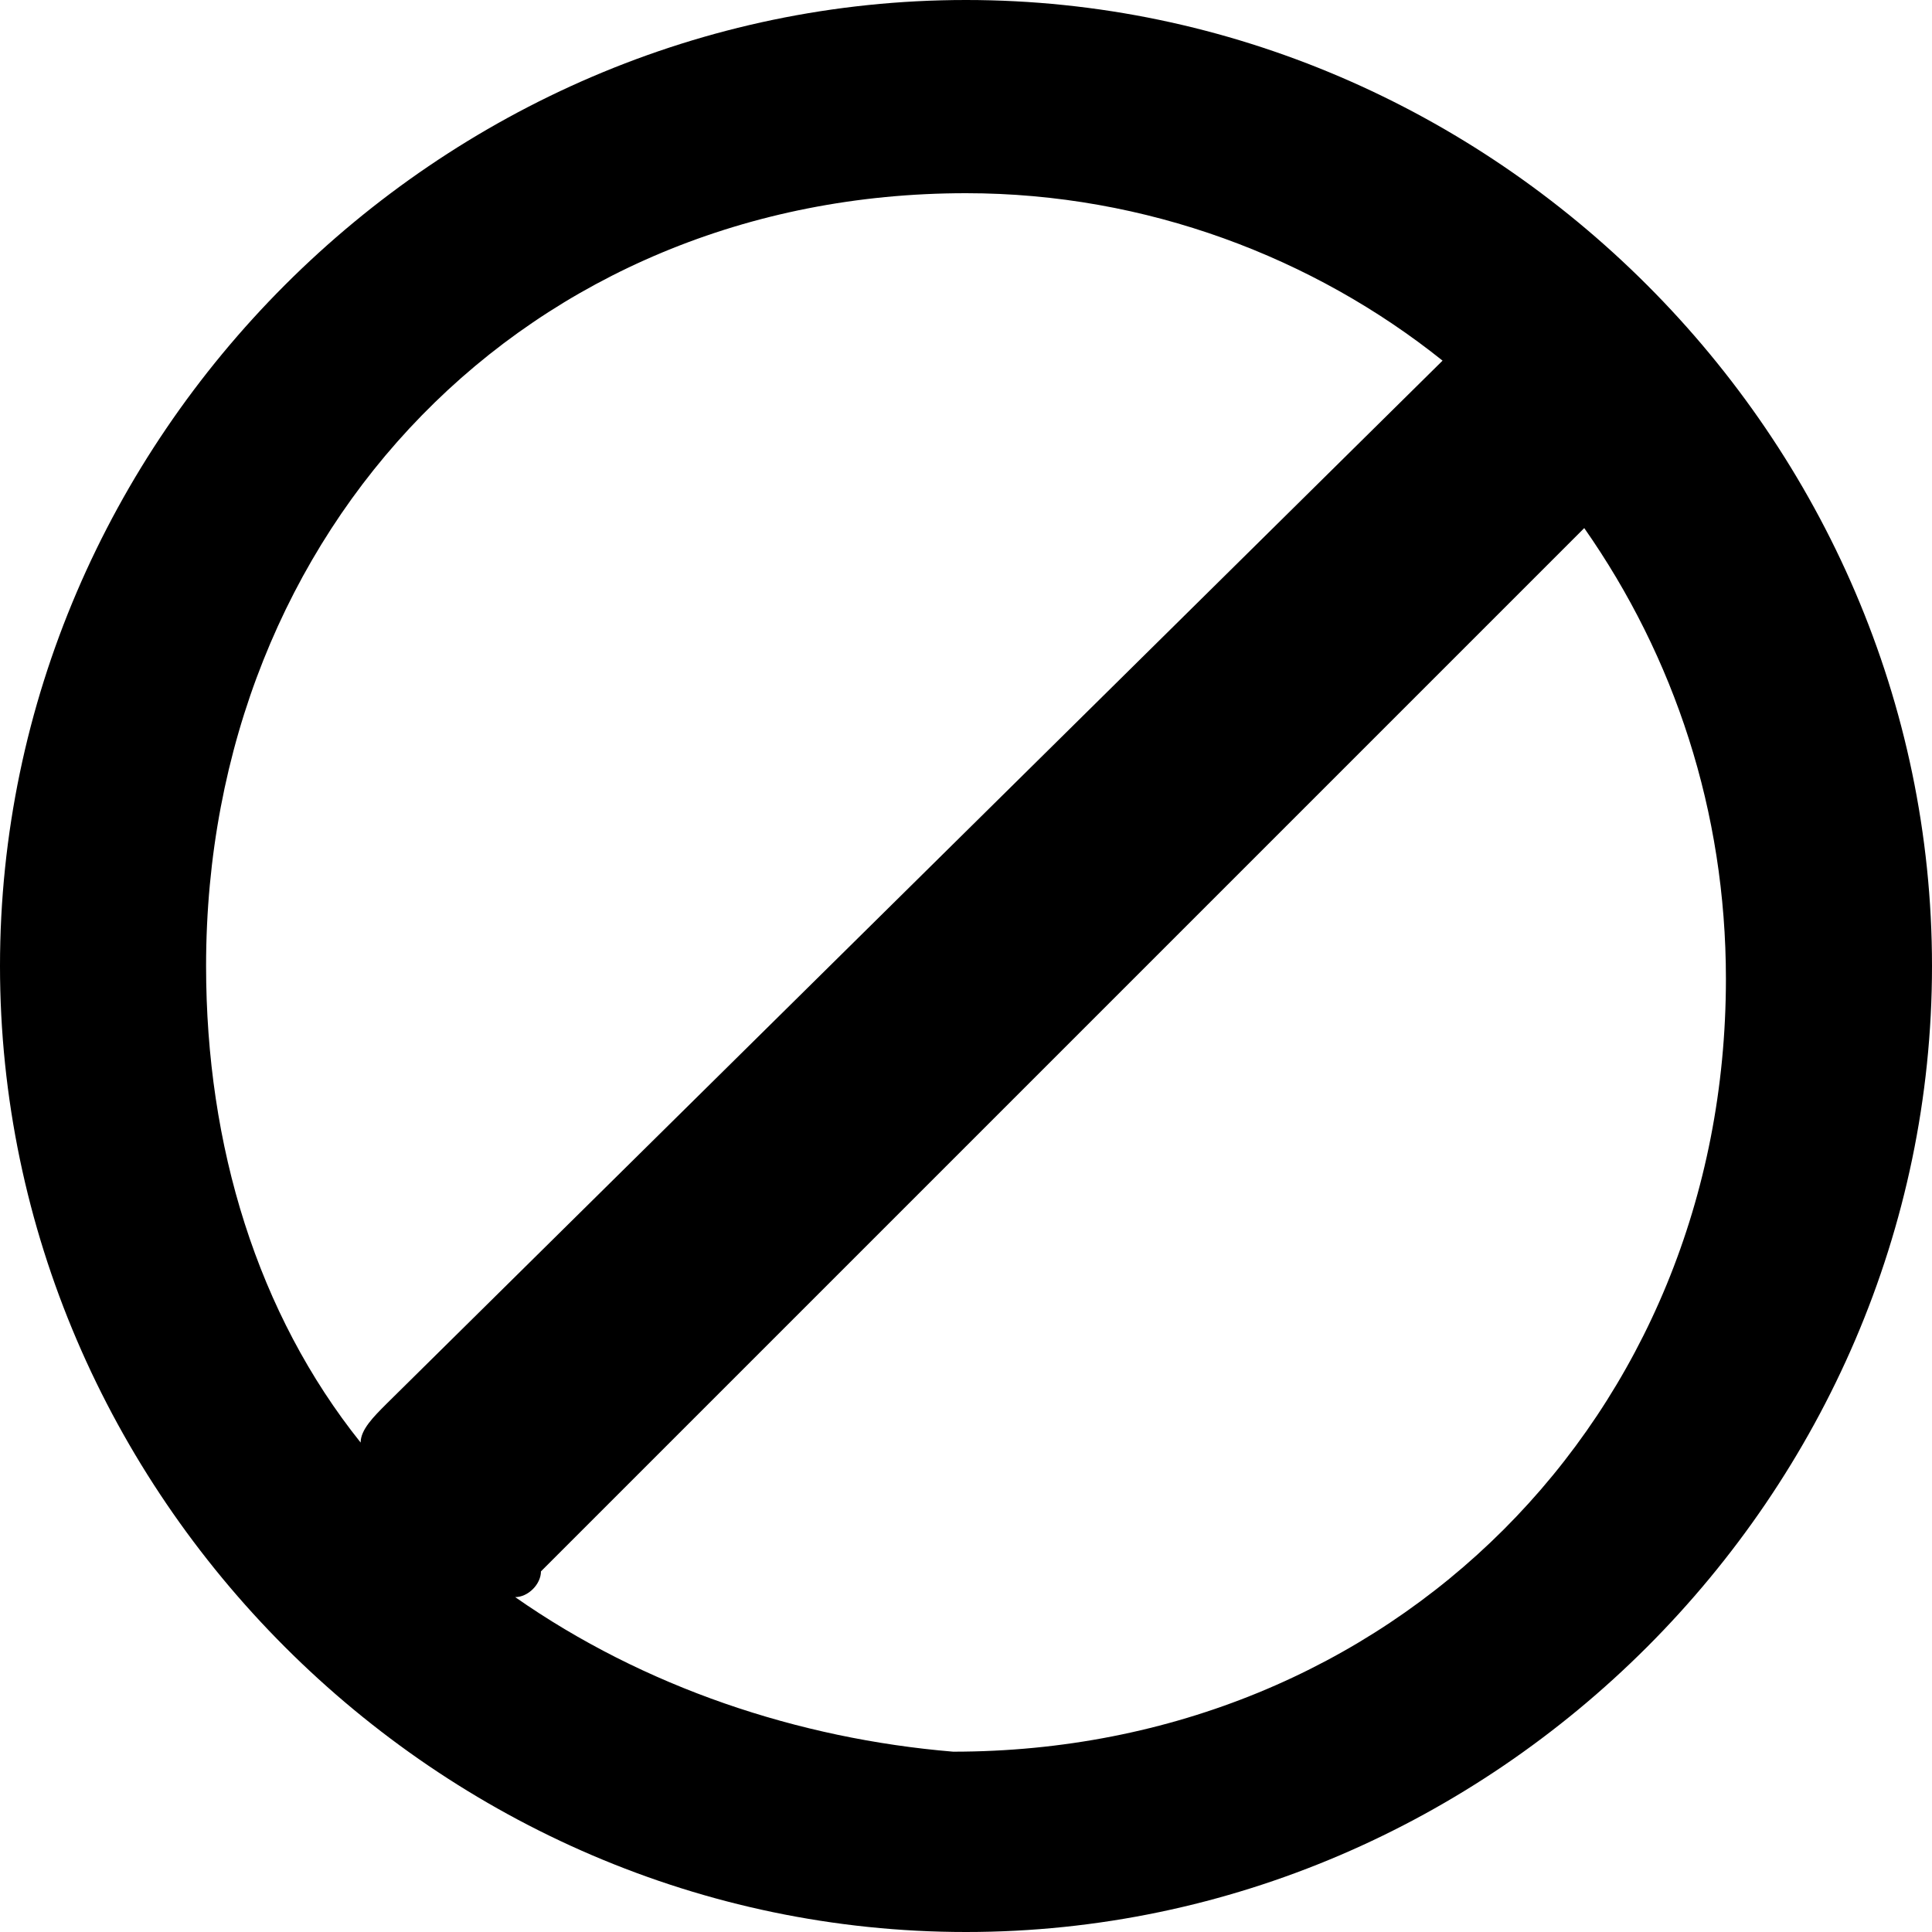 <svg id="Layer_1" xmlns="http://www.w3.org/2000/svg" viewBox="0 0 15 15"><path d="M11.2 2.8L3 10.9c-.1.1-.2.2-.2.3-.8-1-1.2-2.3-1.2-3.7 0-3.4 2.5-6 5.9-6 1.4 0 2.7.5 3.7 1.3zM4 12.4c.1 0 .2-.1.2-.2l8.1-8.1c.7 1 1.1 2.2 1.1 3.5 0 3.4-2.6 6-6 6-1.2-.1-2.4-.5-3.4-1.2zM0 7.5C0 11.6 3.4 15 7.5 15S15 11.6 15 7.5 11.6 0 7.5 0 0 3.4 0 7.5z"/></svg>